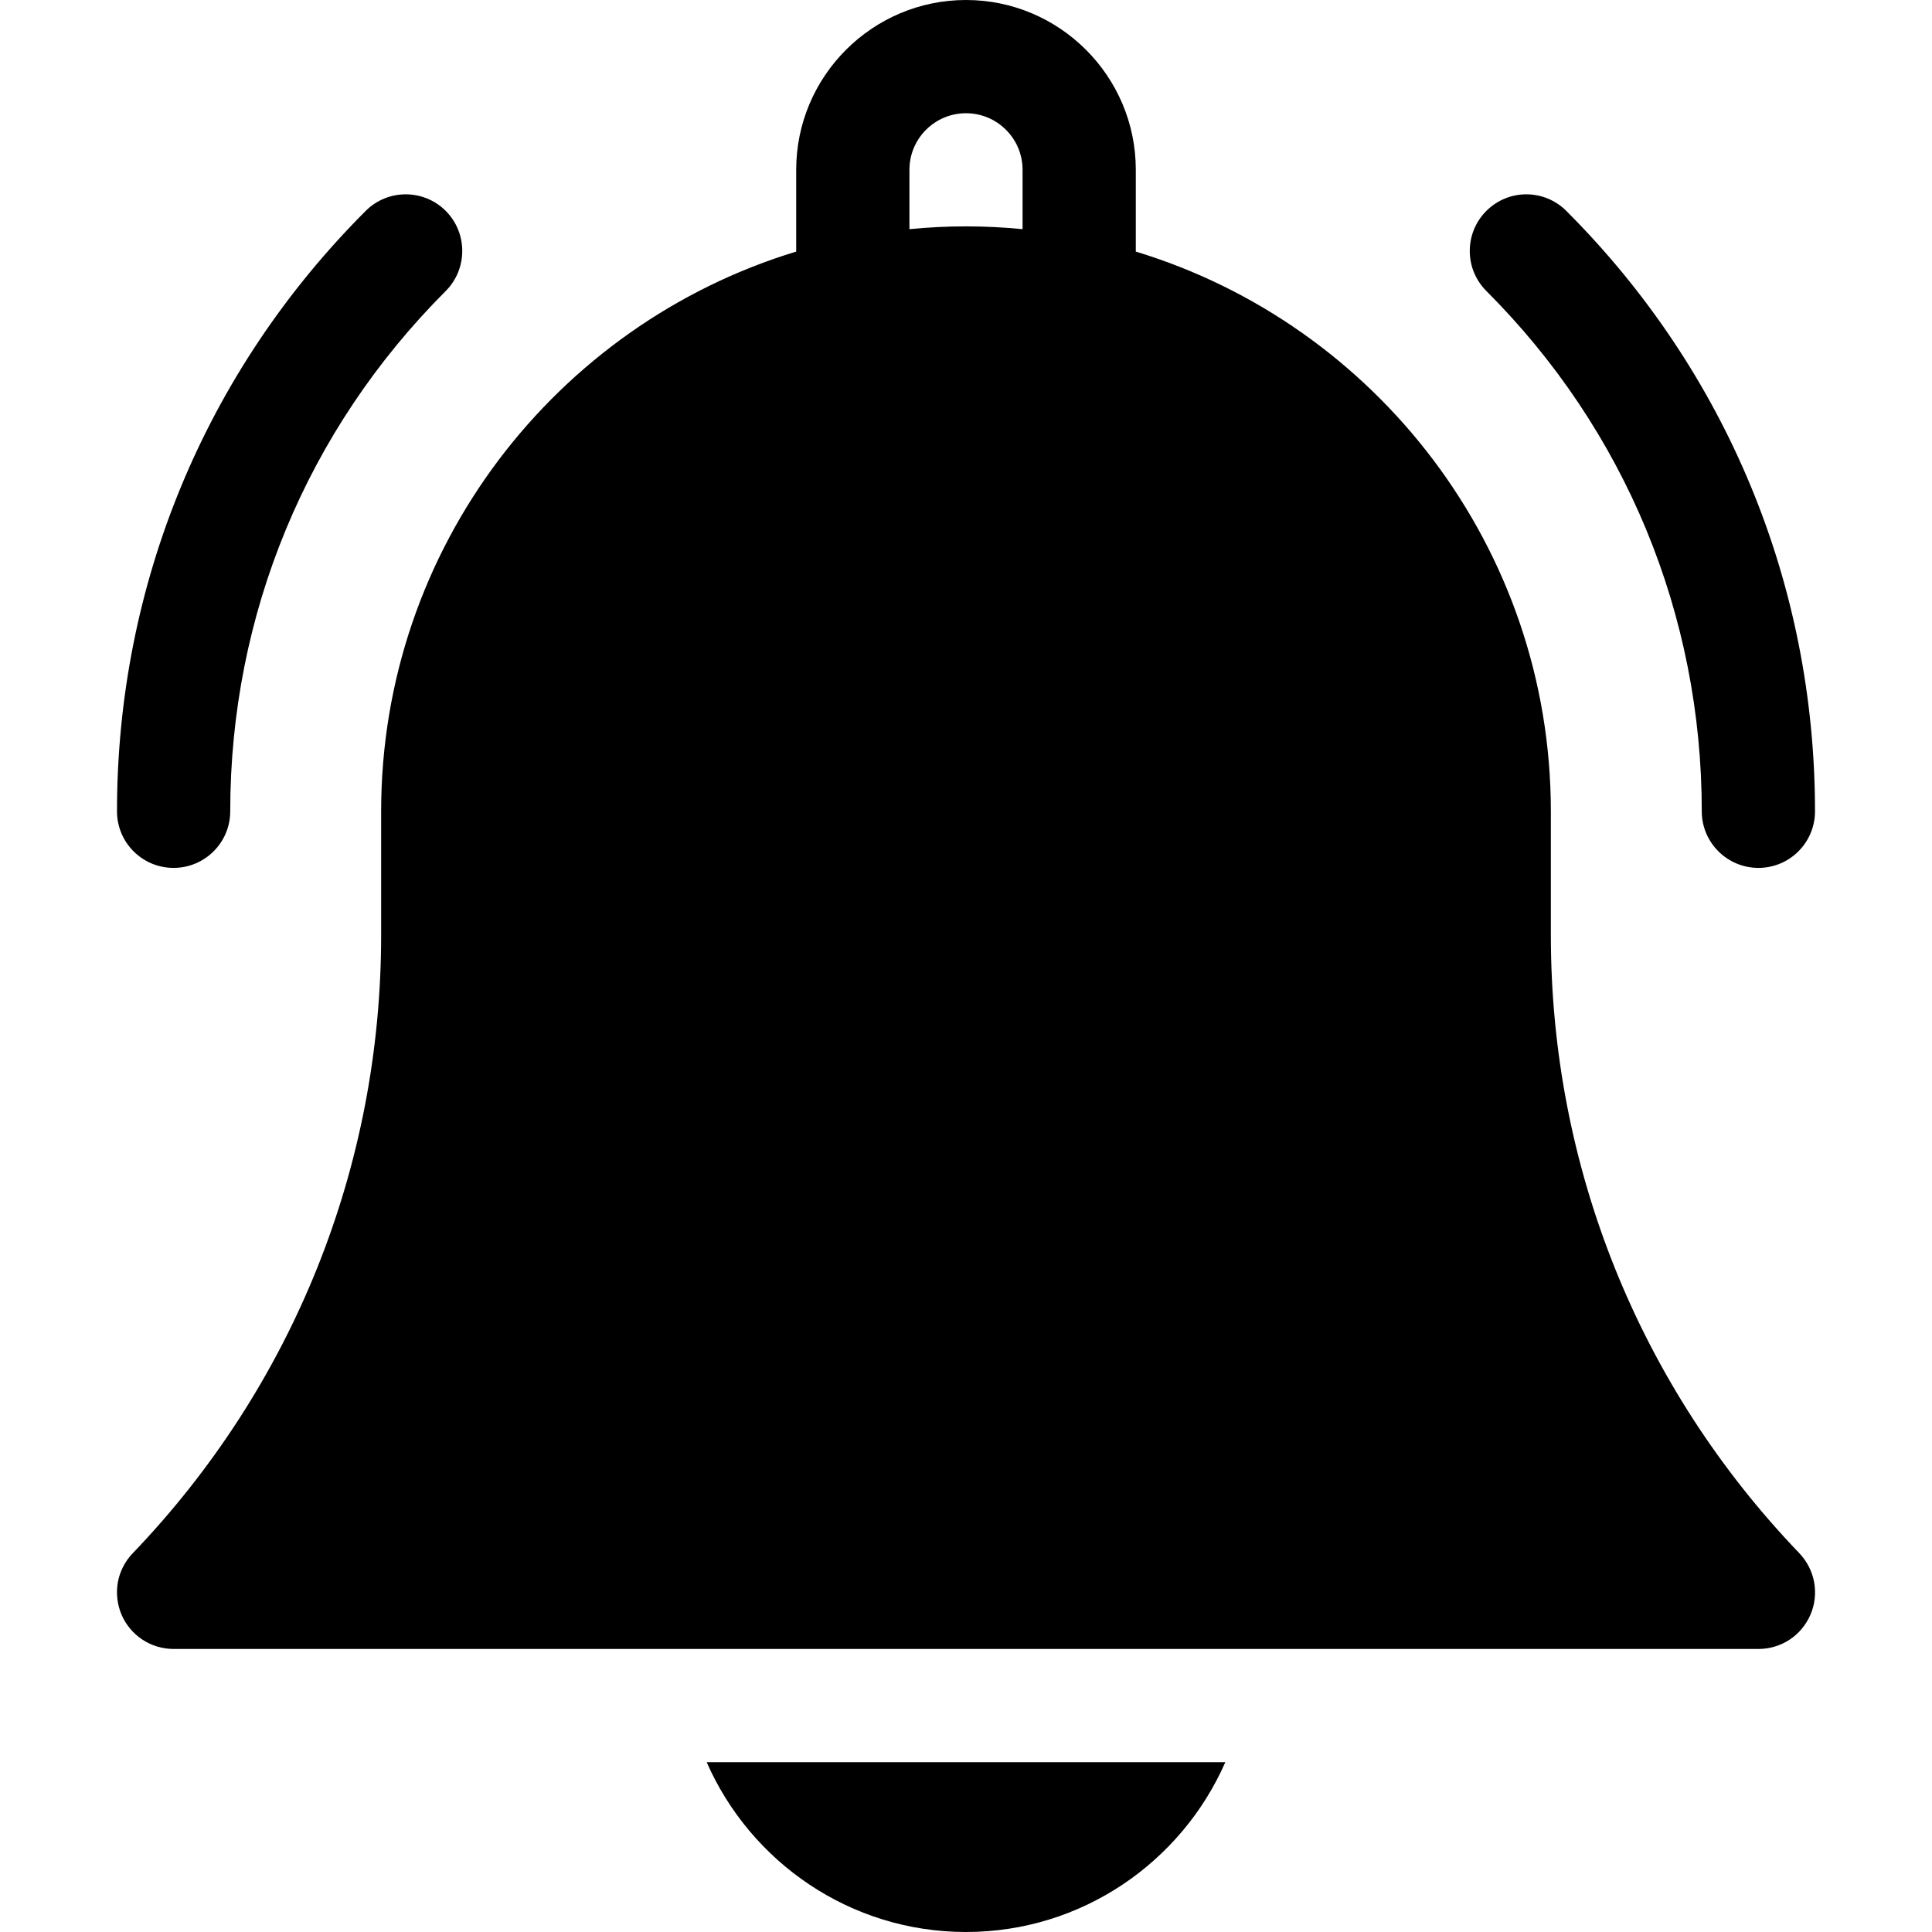 <svg width="18" height="18" viewBox="0 0 18 18"  xmlns="http://www.w3.org/2000/svg">
<g id="Notifications 1">
<g id="Group">
<path id="Vector" d="M9 18C10.079 18 11.008 17.348 11.416 16.418H6.584C6.992 17.348 7.921 18 9 18ZM14.449 8.714V7.559C14.449 5.104 12.818 3.023 10.582 2.344V1.582C10.582 0.71 9.872 0 9 0C8.128 0 7.418 0.71 7.418 1.582V2.344C5.182 3.023 3.551 5.104 3.551 7.559V8.714C3.551 10.87 2.729 12.915 1.237 14.471C1.165 14.546 1.117 14.639 1.098 14.741C1.08 14.843 1.092 14.948 1.132 15.043C1.173 15.138 1.24 15.219 1.327 15.276C1.413 15.333 1.514 15.363 1.617 15.363H16.383C16.486 15.363 16.587 15.333 16.674 15.276C16.76 15.219 16.827 15.138 16.868 15.043C16.909 14.948 16.92 14.843 16.902 14.741C16.883 14.639 16.835 14.546 16.764 14.471C15.271 12.915 14.449 10.87 14.449 8.714ZM9.527 2.135C9.354 2.118 9.178 2.109 9 2.109C8.822 2.109 8.646 2.118 8.473 2.135V1.582C8.473 1.291 8.709 1.055 9 1.055C9.291 1.055 9.527 1.291 9.527 1.582V2.135ZM15.855 7.559C15.855 7.85 16.092 8.086 16.383 8.086C16.674 8.086 16.91 7.85 16.91 7.559C16.91 5.446 16.087 3.459 14.593 1.965C14.387 1.759 14.054 1.759 13.848 1.965C13.642 2.171 13.642 2.505 13.848 2.711C15.143 4.006 15.855 5.727 15.855 7.559ZM1.617 8.086C1.908 8.086 2.145 7.85 2.145 7.559C2.145 5.727 2.858 4.006 4.153 2.711C4.358 2.505 4.358 2.171 4.153 1.965C3.947 1.759 3.613 1.759 3.407 1.965C1.913 3.459 1.09 5.446 1.09 7.559C1.09 7.85 1.326 8.086 1.617 8.086Z" />
</g>
</g>
</svg>

